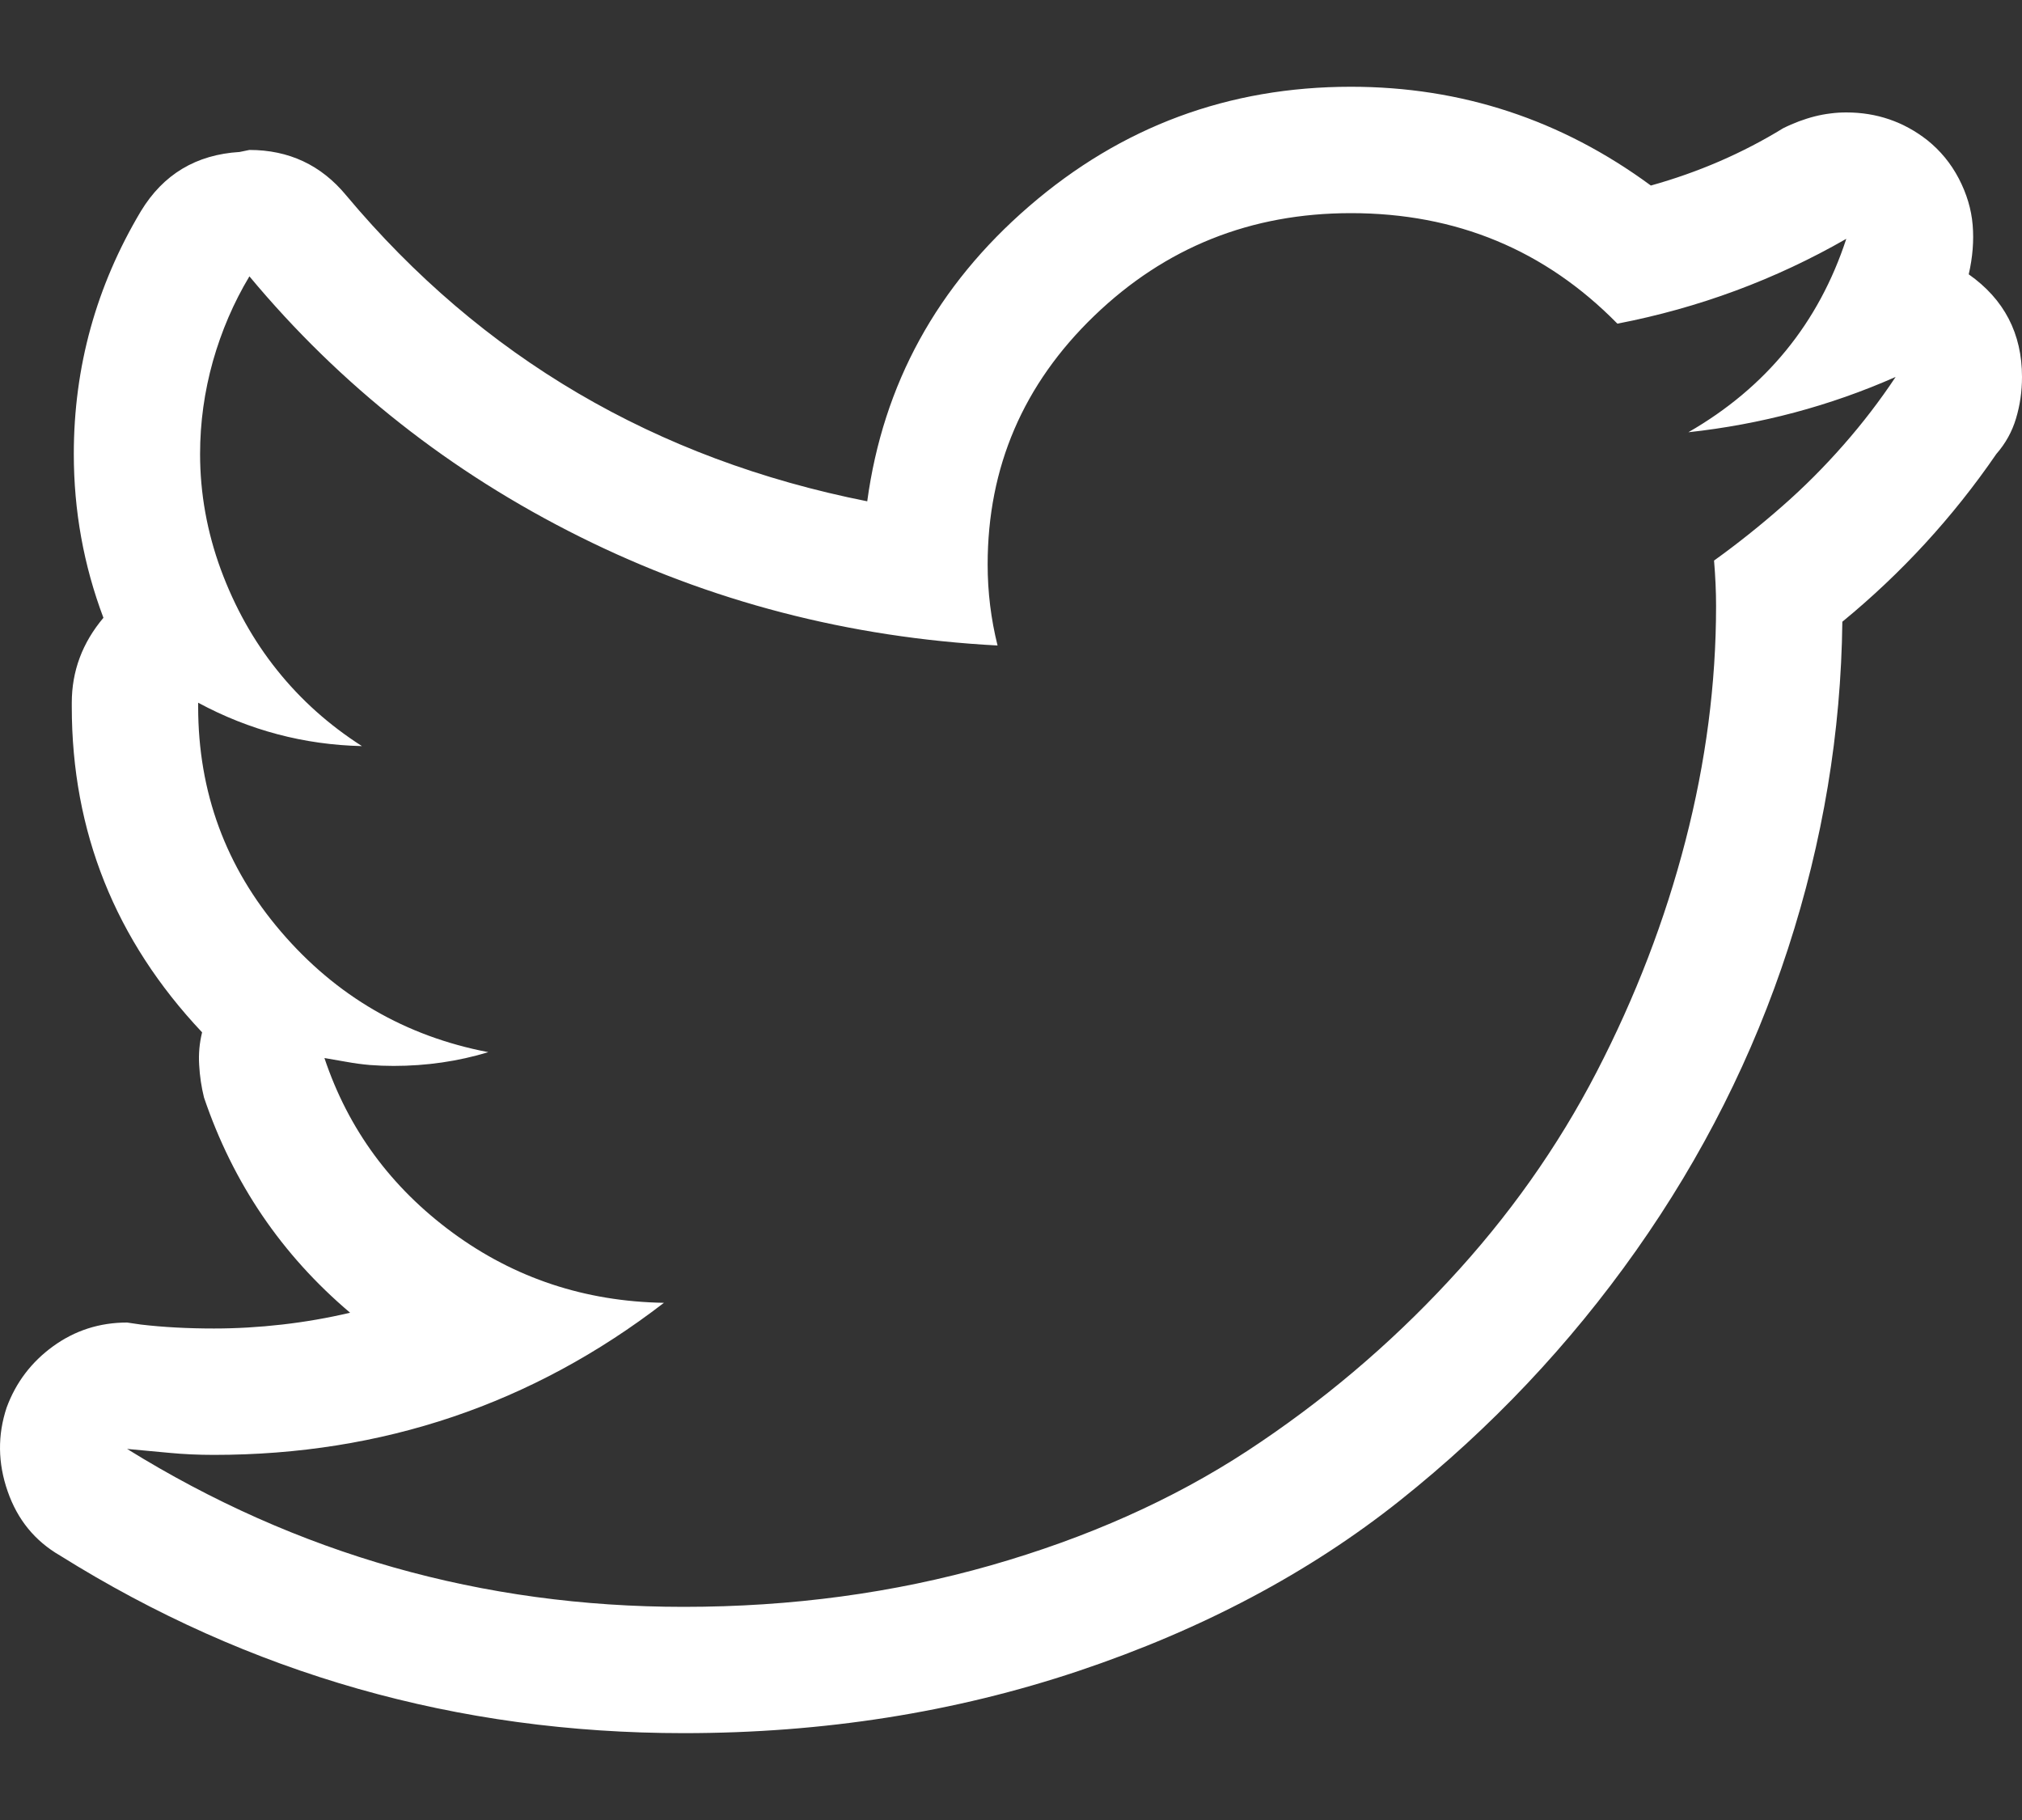 <svg width="20" height="18" viewBox="0 0 20 18" fill="none" xmlns="http://www.w3.org/2000/svg">
<rect x="0" y="0" width="20" height="18" fill="#333333" stroke="none"/>
<path d="M13.362 2.108C14.403 2.108 15.282 2.472 15.998 3.201C16.805 3.045 17.559 2.765 18.262 2.362C17.989 3.195 17.468 3.833 16.7 4.275C17.416 4.197 18.1 4.015 18.75 3.728C18.594 3.963 18.422 4.187 18.233 4.402C18.044 4.617 17.843 4.819 17.628 5.007C17.413 5.196 17.189 5.375 16.954 5.544C16.967 5.7 16.974 5.85 16.974 5.993C16.974 6.761 16.873 7.536 16.671 8.317C16.469 9.098 16.177 9.859 15.793 10.601C15.409 11.343 14.921 12.033 14.328 12.67C13.736 13.308 13.072 13.868 12.337 14.35C11.601 14.831 10.755 15.209 9.799 15.482C8.842 15.755 7.83 15.892 6.763 15.892C4.771 15.892 2.936 15.371 1.257 14.33C1.4 14.343 1.54 14.356 1.677 14.369C1.813 14.382 1.96 14.389 2.116 14.389C3.782 14.389 5.266 13.887 6.567 12.885C5.787 12.872 5.09 12.641 4.478 12.192C3.867 11.743 3.444 11.167 3.209 10.464C3.287 10.477 3.362 10.49 3.434 10.503C3.505 10.516 3.58 10.526 3.658 10.533C3.736 10.539 3.815 10.542 3.893 10.542C4.218 10.542 4.53 10.497 4.83 10.406C4.01 10.249 3.326 9.852 2.78 9.215C2.233 8.577 1.96 7.835 1.96 6.989V6.95C2.467 7.223 3.008 7.366 3.58 7.379C3.255 7.171 2.975 6.921 2.741 6.628C2.506 6.335 2.321 6.003 2.184 5.632C2.048 5.261 1.979 4.88 1.979 4.49C1.979 4.177 2.022 3.872 2.106 3.572C2.191 3.273 2.311 2.993 2.467 2.733C3.366 3.813 4.456 4.672 5.738 5.31C7.02 5.948 8.396 6.306 9.867 6.384C9.802 6.123 9.769 5.857 9.769 5.583C9.769 4.62 10.121 3.8 10.824 3.123C11.527 2.446 12.373 2.108 13.362 2.108ZM13.362 0.858C12.151 0.858 11.091 1.252 10.179 2.04C9.268 2.827 8.735 3.8 8.578 4.958C6.483 4.542 4.765 3.533 3.424 1.932C3.177 1.633 2.858 1.483 2.467 1.483L2.37 1.503C1.94 1.529 1.615 1.724 1.394 2.088C0.951 2.83 0.73 3.631 0.73 4.49C0.73 5.05 0.827 5.59 1.023 6.11C0.814 6.358 0.71 6.638 0.71 6.95V6.989C0.71 8.225 1.14 9.299 1.999 10.21C1.973 10.315 1.963 10.422 1.97 10.533C1.976 10.643 1.992 10.751 2.018 10.855C2.305 11.701 2.786 12.41 3.463 12.983C3.242 13.035 3.017 13.074 2.79 13.1C2.562 13.126 2.337 13.139 2.116 13.139C1.856 13.139 1.615 13.126 1.394 13.1L1.257 13.08C0.984 13.08 0.74 13.159 0.525 13.315C0.31 13.471 0.157 13.673 0.066 13.92C-0.025 14.193 -0.022 14.47 0.076 14.75C0.173 15.03 0.346 15.241 0.593 15.384C2.467 16.556 4.524 17.141 6.763 17.141C8.142 17.141 9.444 16.936 10.668 16.526C11.891 16.116 12.952 15.553 13.85 14.838C14.748 14.122 15.526 13.299 16.183 12.368C16.84 11.437 17.341 10.441 17.686 9.381C18.031 8.32 18.21 7.243 18.223 6.149C18.809 5.668 19.317 5.115 19.746 4.49C19.837 4.386 19.902 4.269 19.941 4.138C19.98 4.008 20 3.872 20 3.728C20 3.299 19.824 2.96 19.473 2.713C19.512 2.544 19.525 2.381 19.512 2.225C19.499 2.069 19.453 1.916 19.375 1.766C19.297 1.617 19.193 1.49 19.063 1.386C18.829 1.203 18.562 1.112 18.262 1.112C18.21 1.112 18.158 1.115 18.106 1.122C18.054 1.128 18.002 1.138 17.95 1.151C17.898 1.164 17.846 1.181 17.794 1.2C17.742 1.22 17.69 1.242 17.638 1.268C17.234 1.516 16.798 1.704 16.329 1.835C15.444 1.184 14.455 0.858 13.362 0.858Z" fill="white"/>
</svg>
